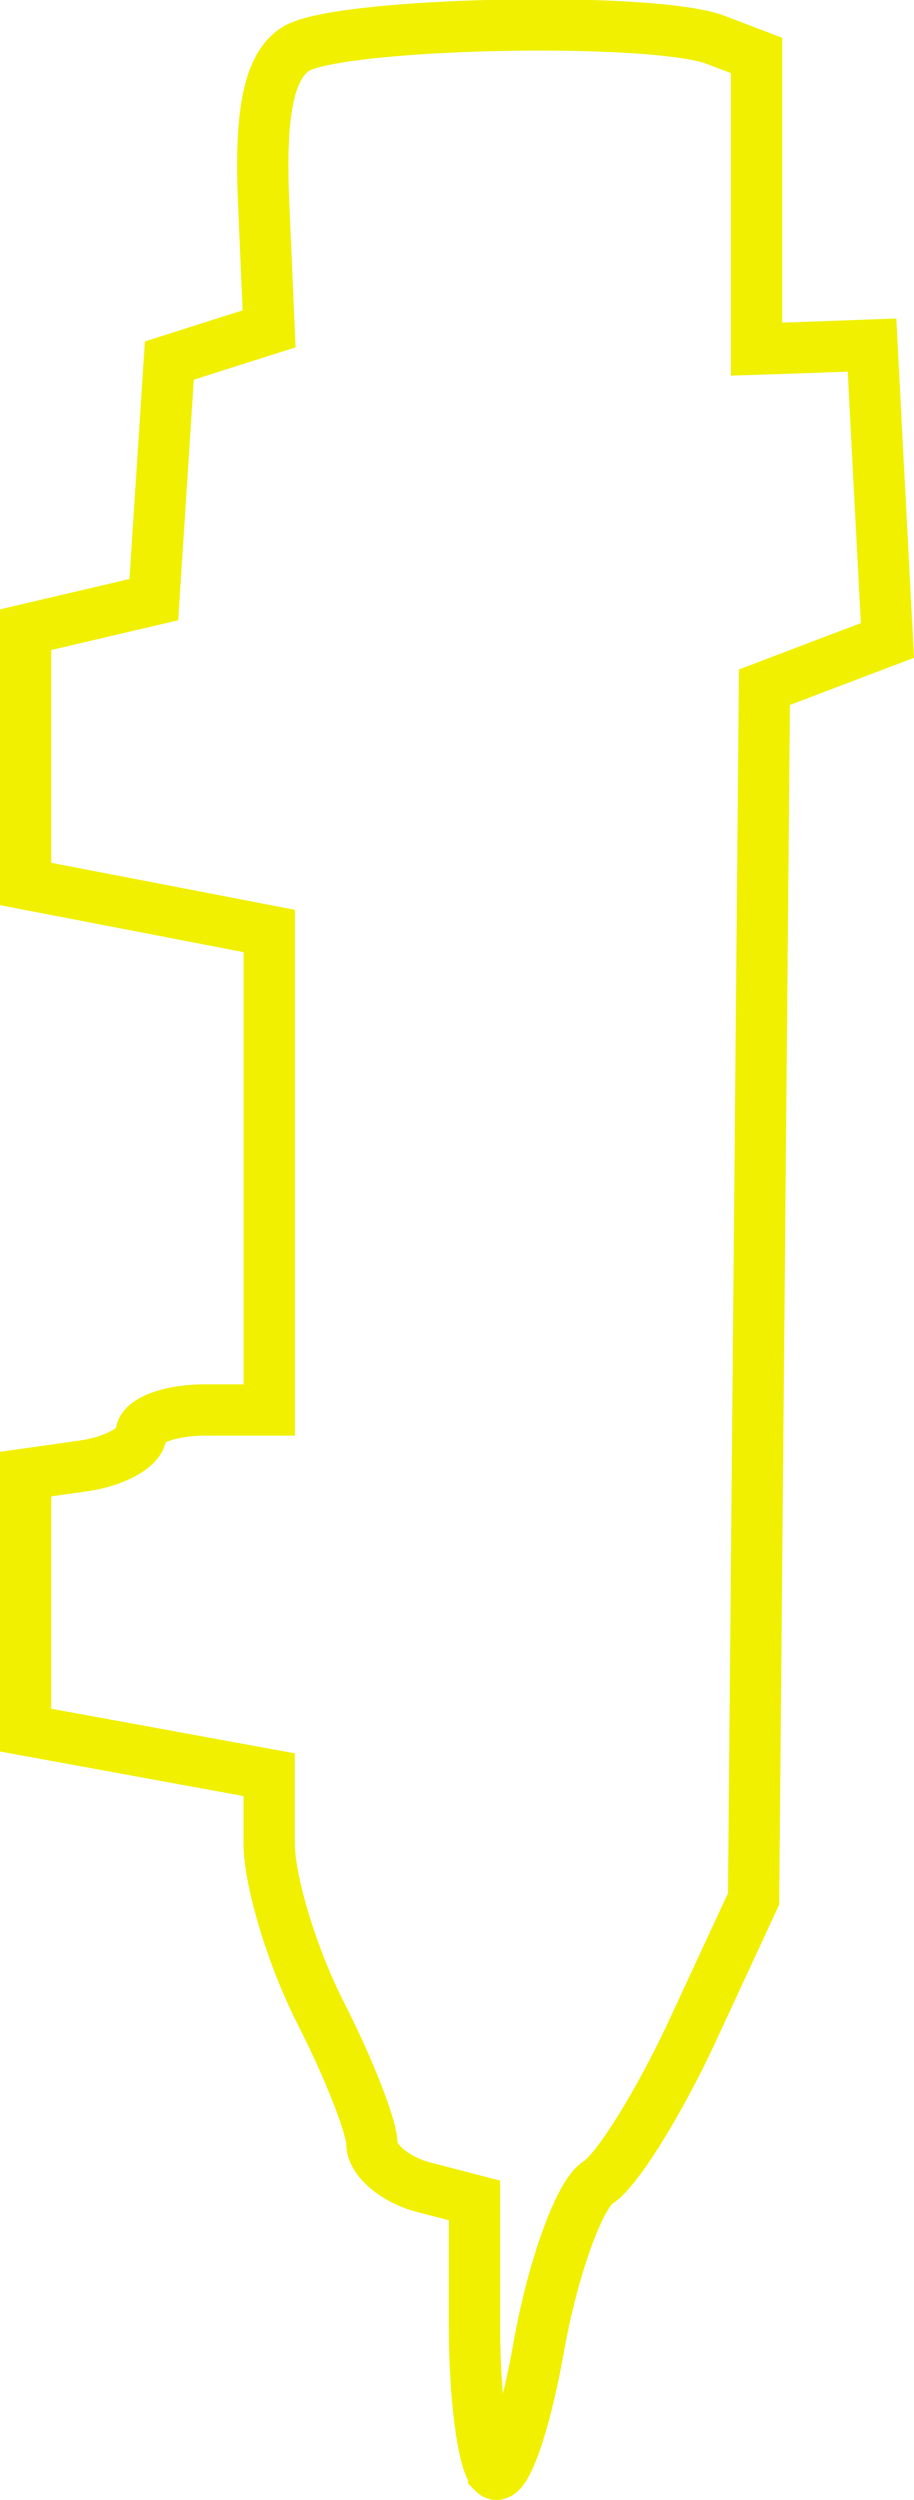<svg width="35.637" height="97.429" viewBox="0 0 9.429 25.778" xmlns="http://www.w3.org/2000/svg"><path d="M5.093 25.5c-.11-.11-.198-.788-.198-1.505V22.69l-.53-.138c-.29-.076-.529-.278-.529-.449s-.238-.777-.529-1.348c-.291-.57-.53-1.357-.53-1.747V18.3l-1.256-.23-1.257-.23V15.2l.596-.084c.327-.047.595-.196.595-.331s.298-.246.661-.246h.662V9.6L1.52 9.357.264 9.115V6.493l.662-.155.661-.155.08-1.233.08-1.232.515-.164.514-.163-.057-1.32c-.04-.922.06-1.394.331-1.566C3.484.231 6.733.161 7.386.412l.419.16V3.6l.595-.02.596-.022.079 1.523.08 1.523-.635.241-.634.241-.056 6.248-.056 6.247-.628 1.354c-.345.746-.785 1.452-.977 1.57-.191.119-.468.886-.613 1.706-.146.82-.354 1.4-.463 1.289z" fill="none" stroke="#f0f000" stroke-width=".529"/></svg>